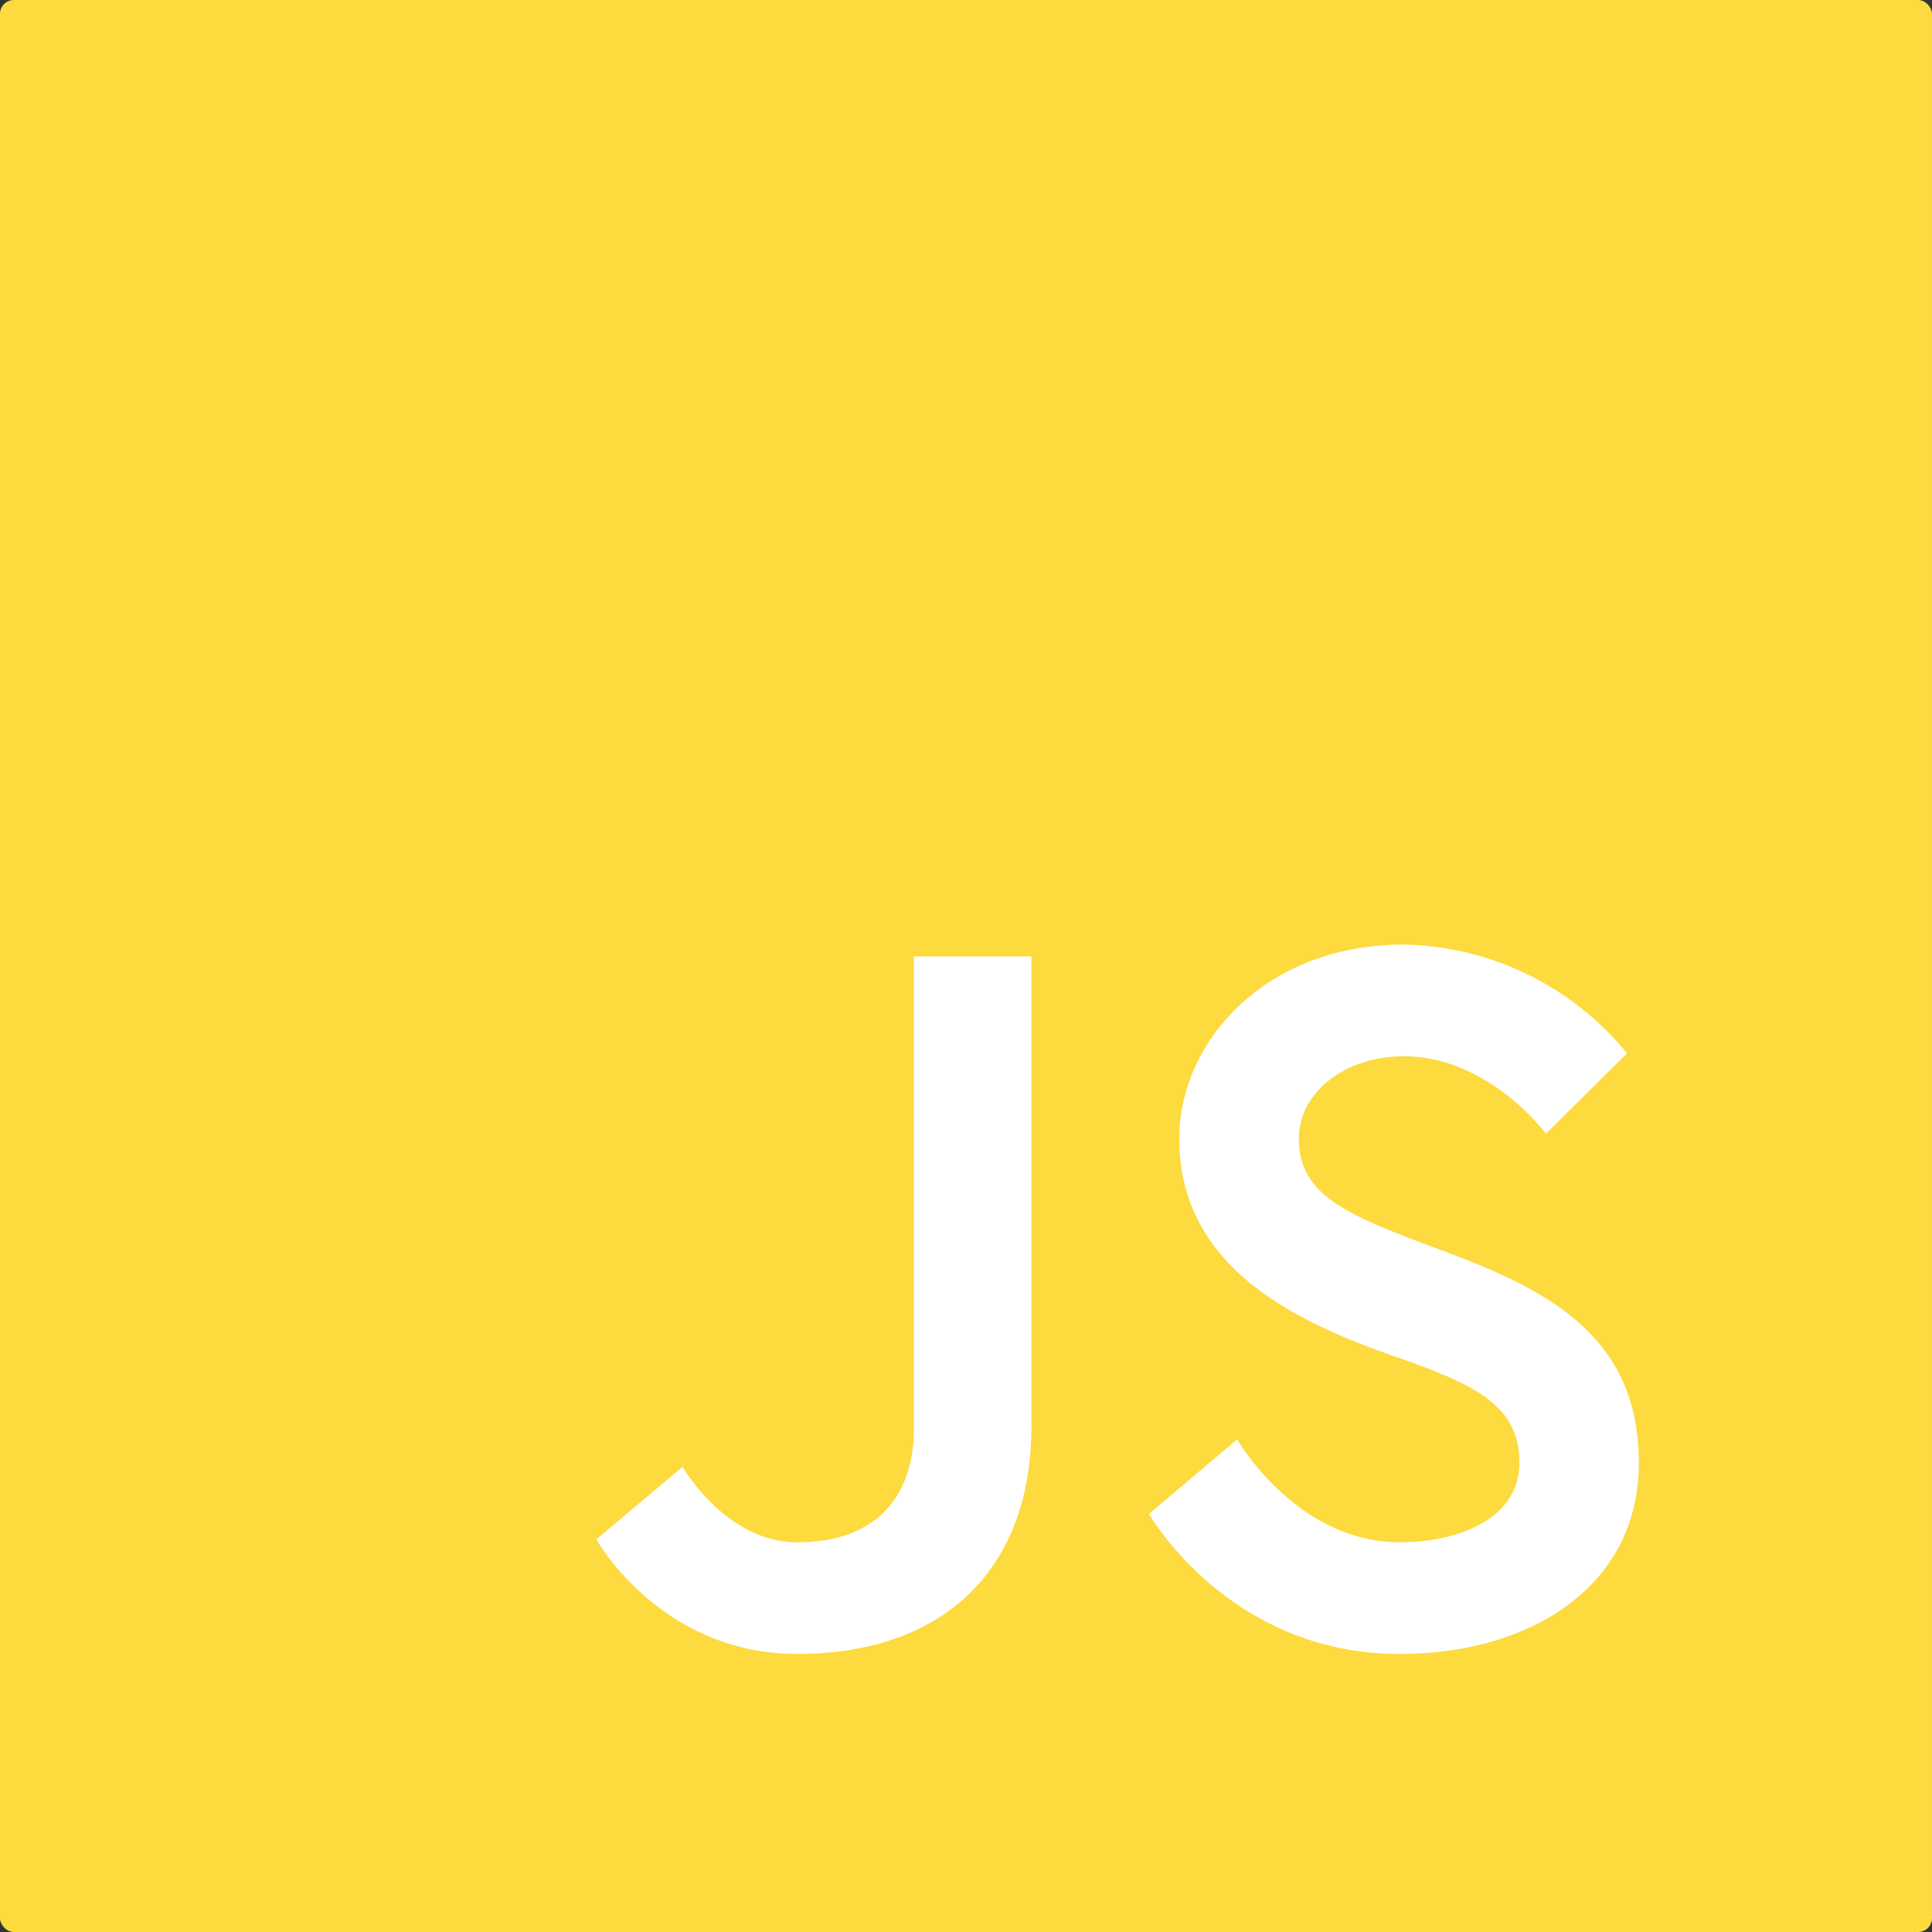 <svg xmlns="http://www.w3.org/2000/svg" viewBox="0 0 140 140"><rect x="0" y="0" width="140" height="140" fill="#333333" stroke="none"/><rect width="140" height="140" rx="1" fill="#fdda3e"/><path d="M23.217-15.336c0,3.834-1.917,8.094-8.449,8.094-5.183,0-8.307-5.467-8.307-5.467L.213-7.455S4.828.852,14.768.852c10.508,0,16.969-6.035,16.969-16.472V-49.7h-8.52ZM67.1-12.993c0,4.047-4.4,5.751-8.662,5.751-7.526,0-11.786-7.455-11.786-7.455l-6.39,5.4S46.008.852,58.433.852c9.372,0,17.324-4.828,17.324-13.845S69.438-25.418,61.841-28.258c-6.816-2.556-10.721-3.905-10.721-8.236,0-3.337,3.337-5.964,7.6-5.964,6.177,0,10.3,5.609,10.3,5.609L74.9-42.671a21.363,21.363,0,0,0-16.188-7.881c-10.011,0-16.259,7.029-16.259,14.058,0,9.23,8.236,13.206,15.549,15.762C63.9-18.673,67.1-17.182,67.1-12.993Z" transform="translate(43 119)" fill="#fff"/></svg>